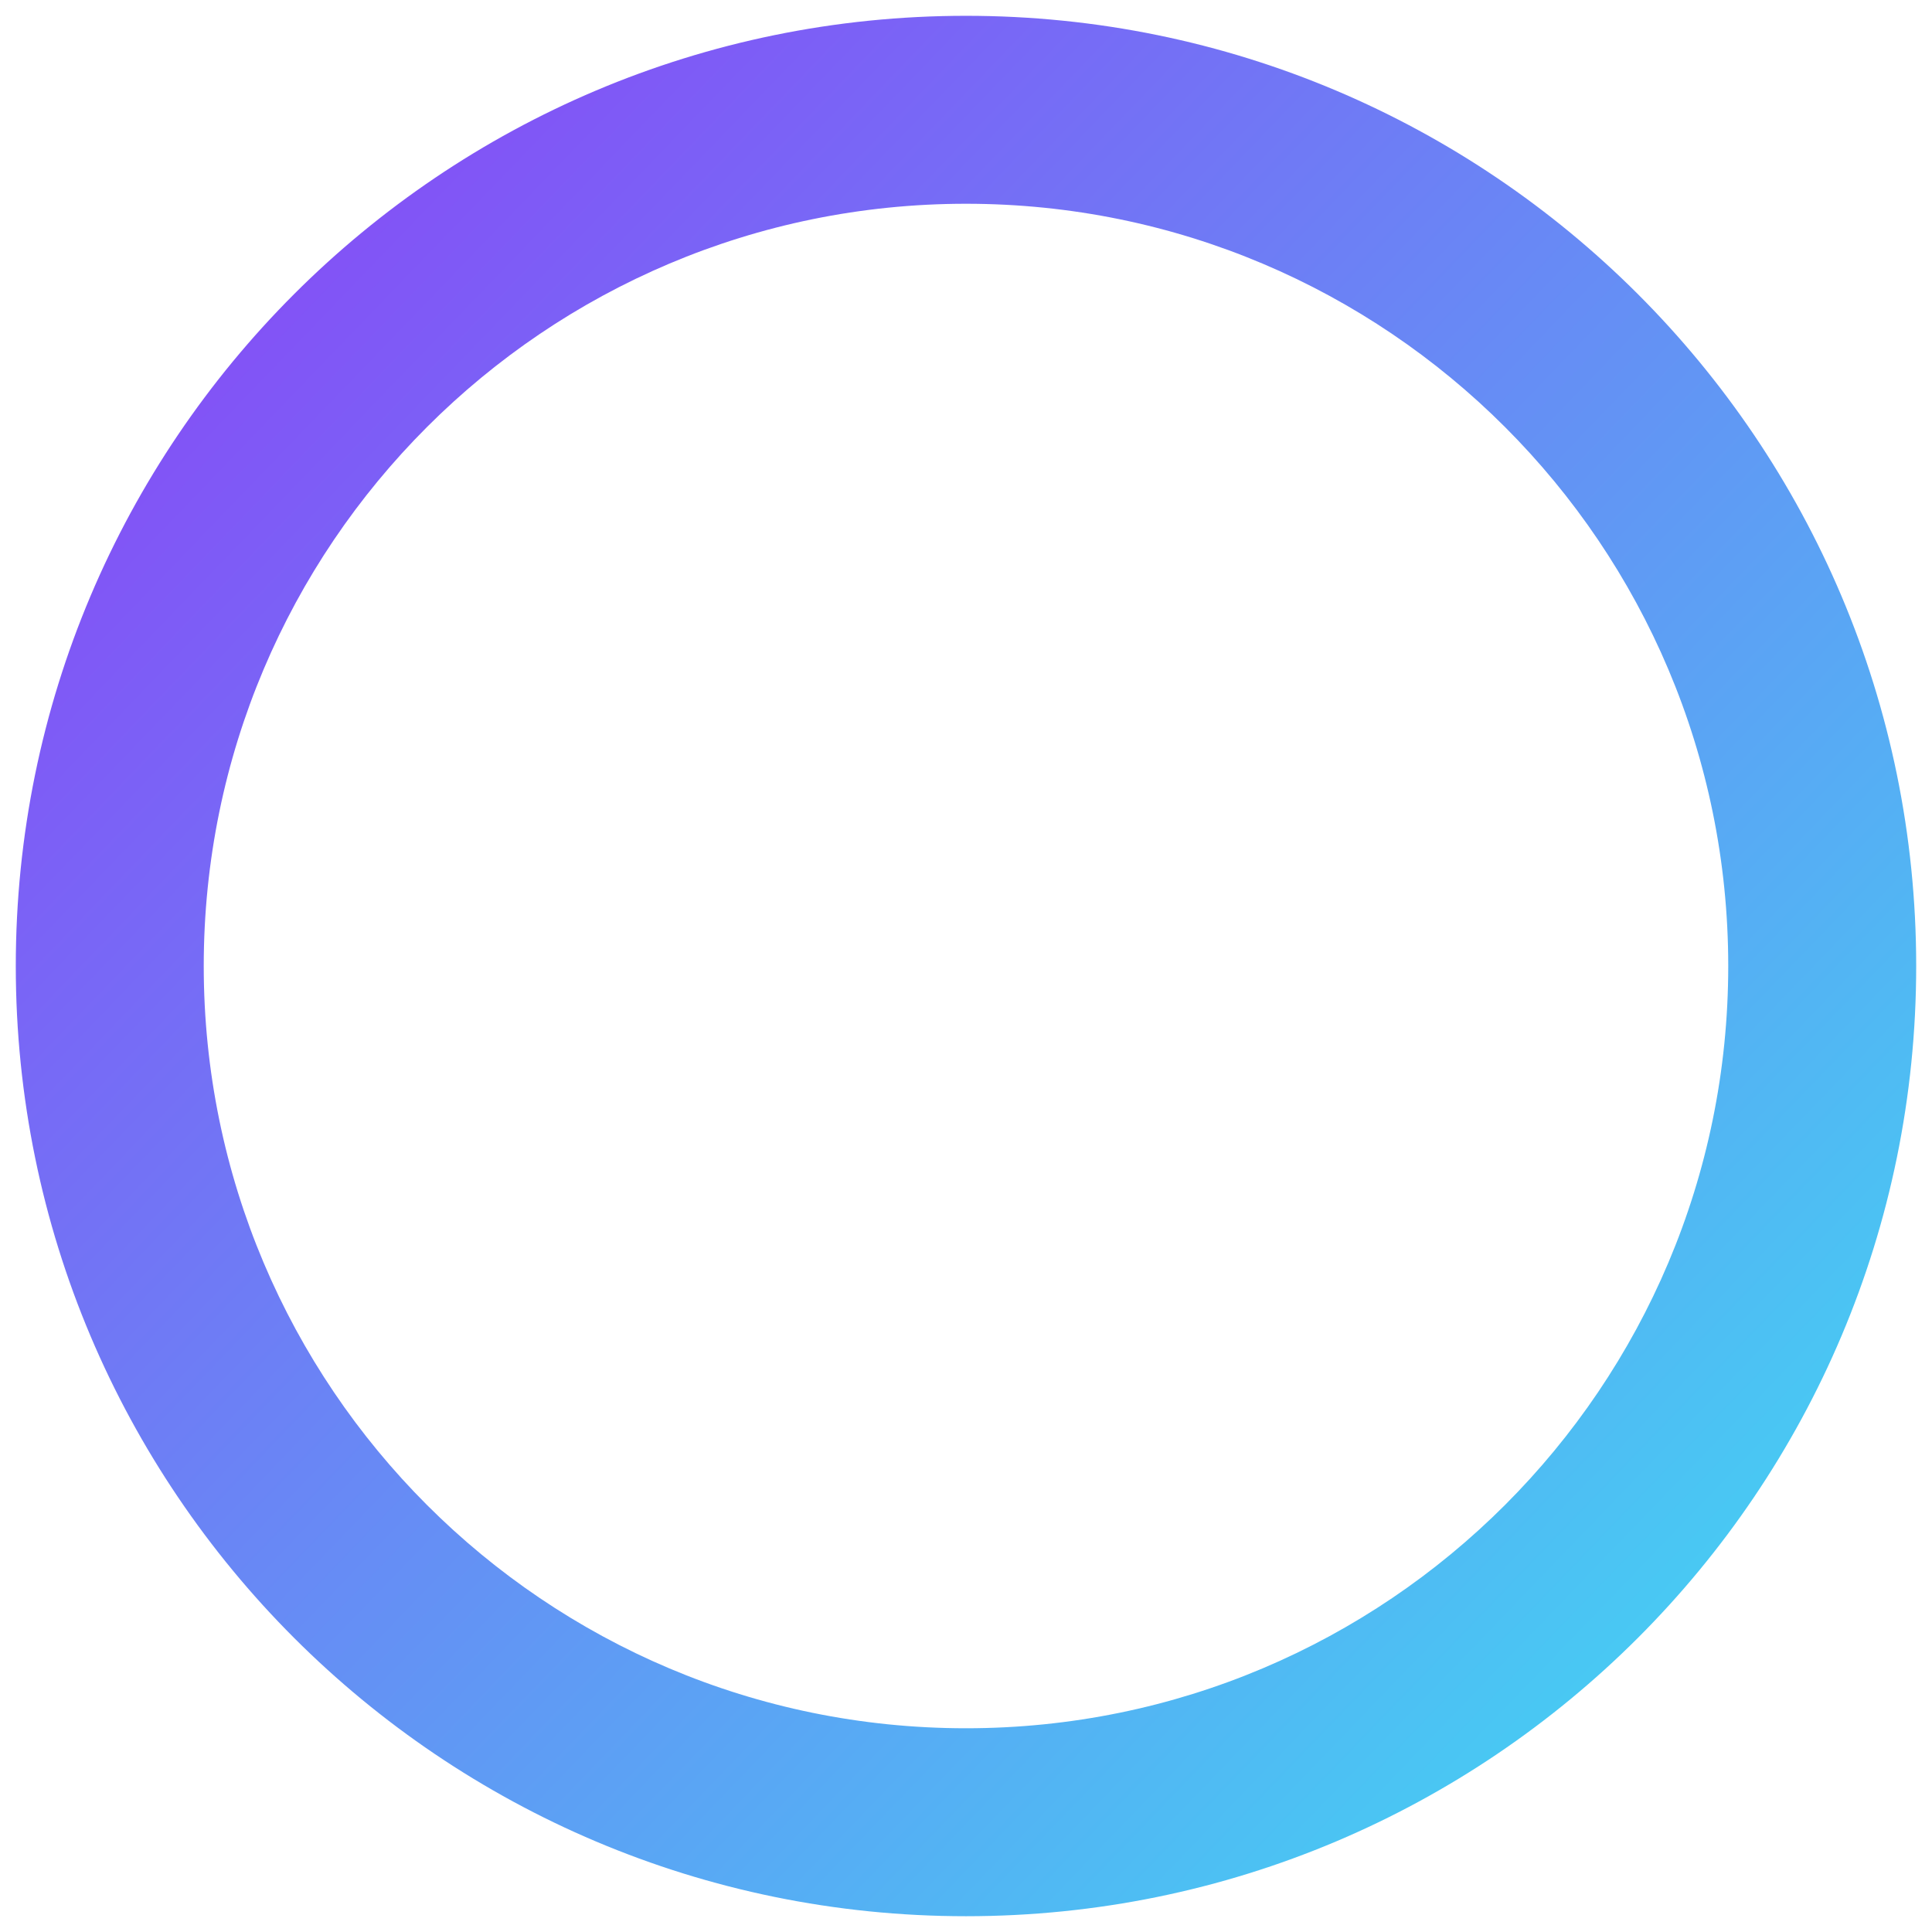 <svg width="88" height="88" viewBox="0 0 88 88" fill="none" xmlns="http://www.w3.org/2000/svg">
<path fill-rule="evenodd" clip-rule="evenodd" d="M0.719 44.001C0.719 20.098 20.096 0.72 43.999 0.72C67.903 0.72 87.28 20.098 87.28 44.001C87.28 67.904 67.903 87.281 43.999 87.281C20.096 87.281 0.719 67.904 0.719 44.001ZM43.999 9.281C24.824 9.281 9.28 24.826 9.28 44.001C9.28 63.176 24.824 78.72 43.999 78.72C63.175 78.72 78.719 63.176 78.719 44.001C78.719 24.826 63.175 9.281 43.999 9.281Z" fill="url(#paint0_linear_177_29)"/>
<defs>
<linearGradient id="paint0_linear_177_29" x1="0.719" y1="0.72" x2="90.697" y2="87.281" gradientUnits="userSpaceOnUse">
<stop stop-color="#8E3BF7"/>
<stop offset="1" stop-color="#3BE4F2"/>
</linearGradient>
</defs>
</svg>
